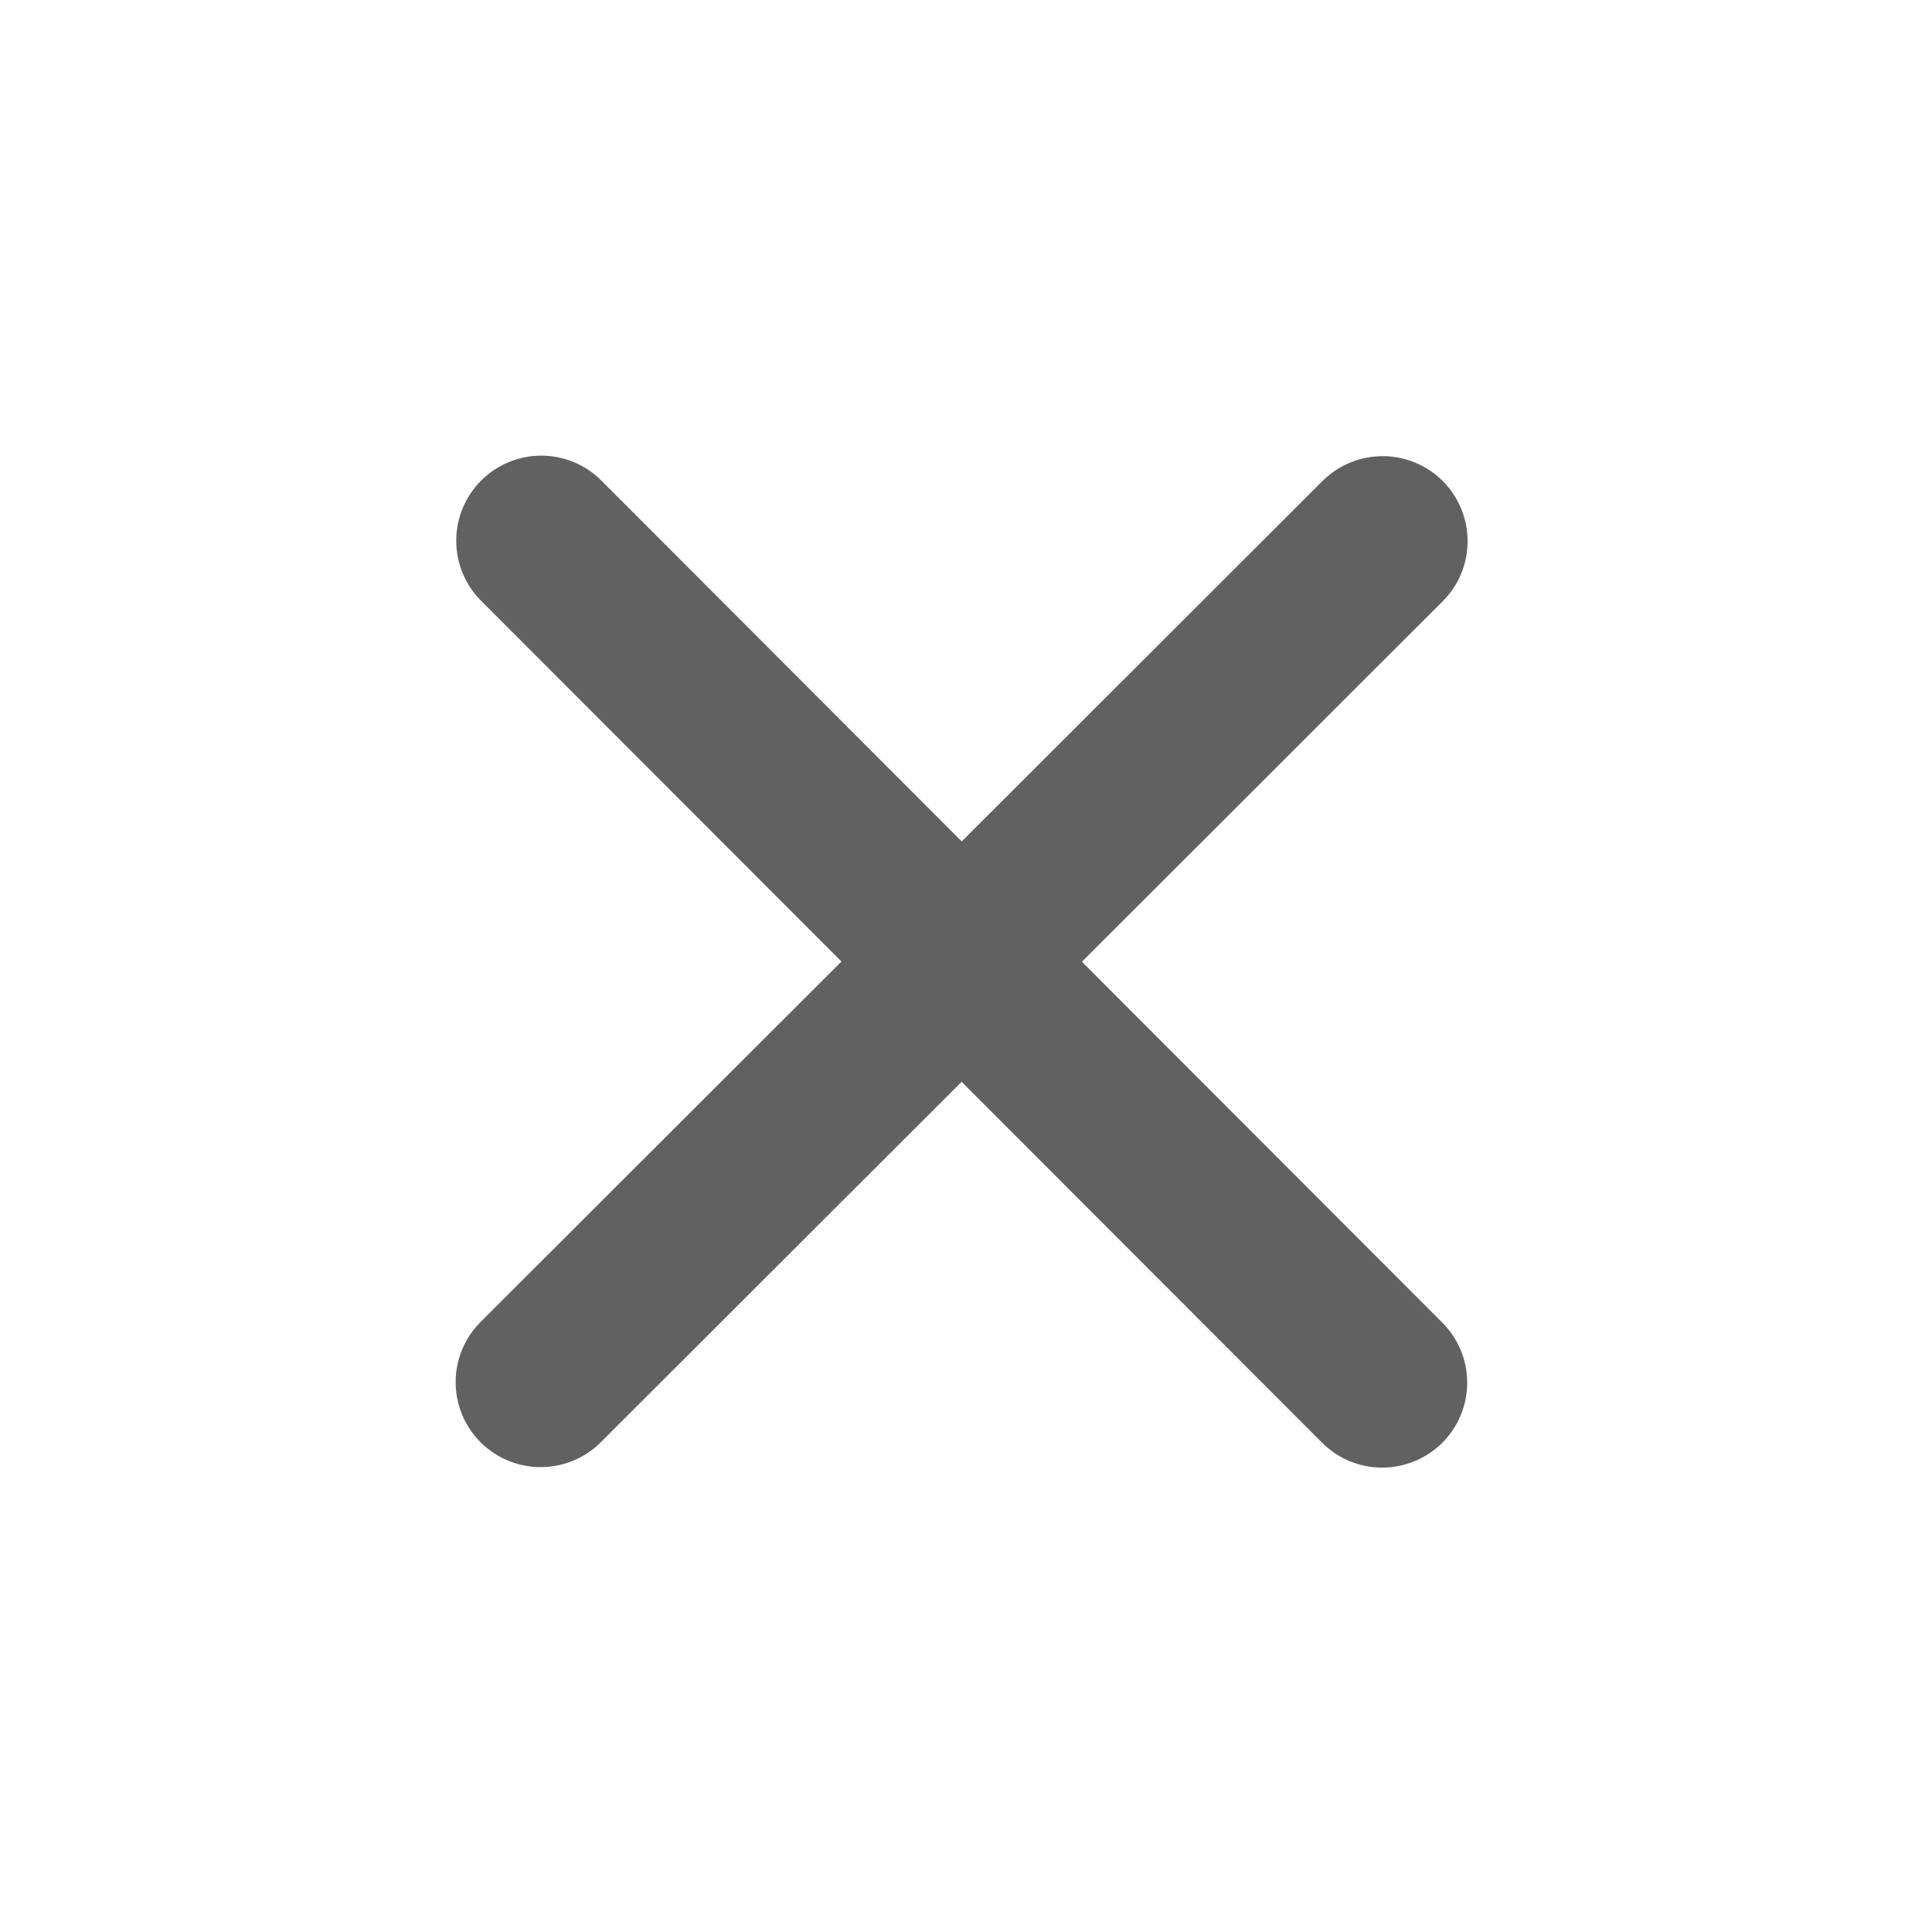 <svg width="19" height="19" viewBox="0 0 19 19" fill="none" xmlns="http://www.w3.org/2000/svg">
<path d="M4.726 13.001L8.275 9.456L4.731 5.908C4.574 5.751 4.486 5.538 4.487 5.317C4.487 5.095 4.575 4.882 4.732 4.726C4.889 4.569 5.101 4.481 5.323 4.481C5.545 4.481 5.757 4.569 5.914 4.726L9.458 8.275L13.006 4.73C13.163 4.574 13.376 4.486 13.598 4.486C13.819 4.486 14.032 4.574 14.189 4.731C14.345 4.888 14.433 5.101 14.433 5.322C14.433 5.544 14.345 5.757 14.188 5.913L10.64 9.458L14.184 13.007C14.341 13.163 14.429 13.376 14.429 13.598C14.429 13.819 14.341 14.032 14.184 14.189C14.027 14.345 13.814 14.433 13.592 14.433C13.371 14.433 13.158 14.345 13.002 14.188L9.457 10.639L5.908 14.184C5.751 14.341 5.538 14.428 5.316 14.428C5.095 14.428 4.882 14.34 4.725 14.183C4.569 14.026 4.481 13.814 4.481 13.592C4.481 13.37 4.569 13.158 4.726 13.001Z" fill="#616161"/>
</svg>
